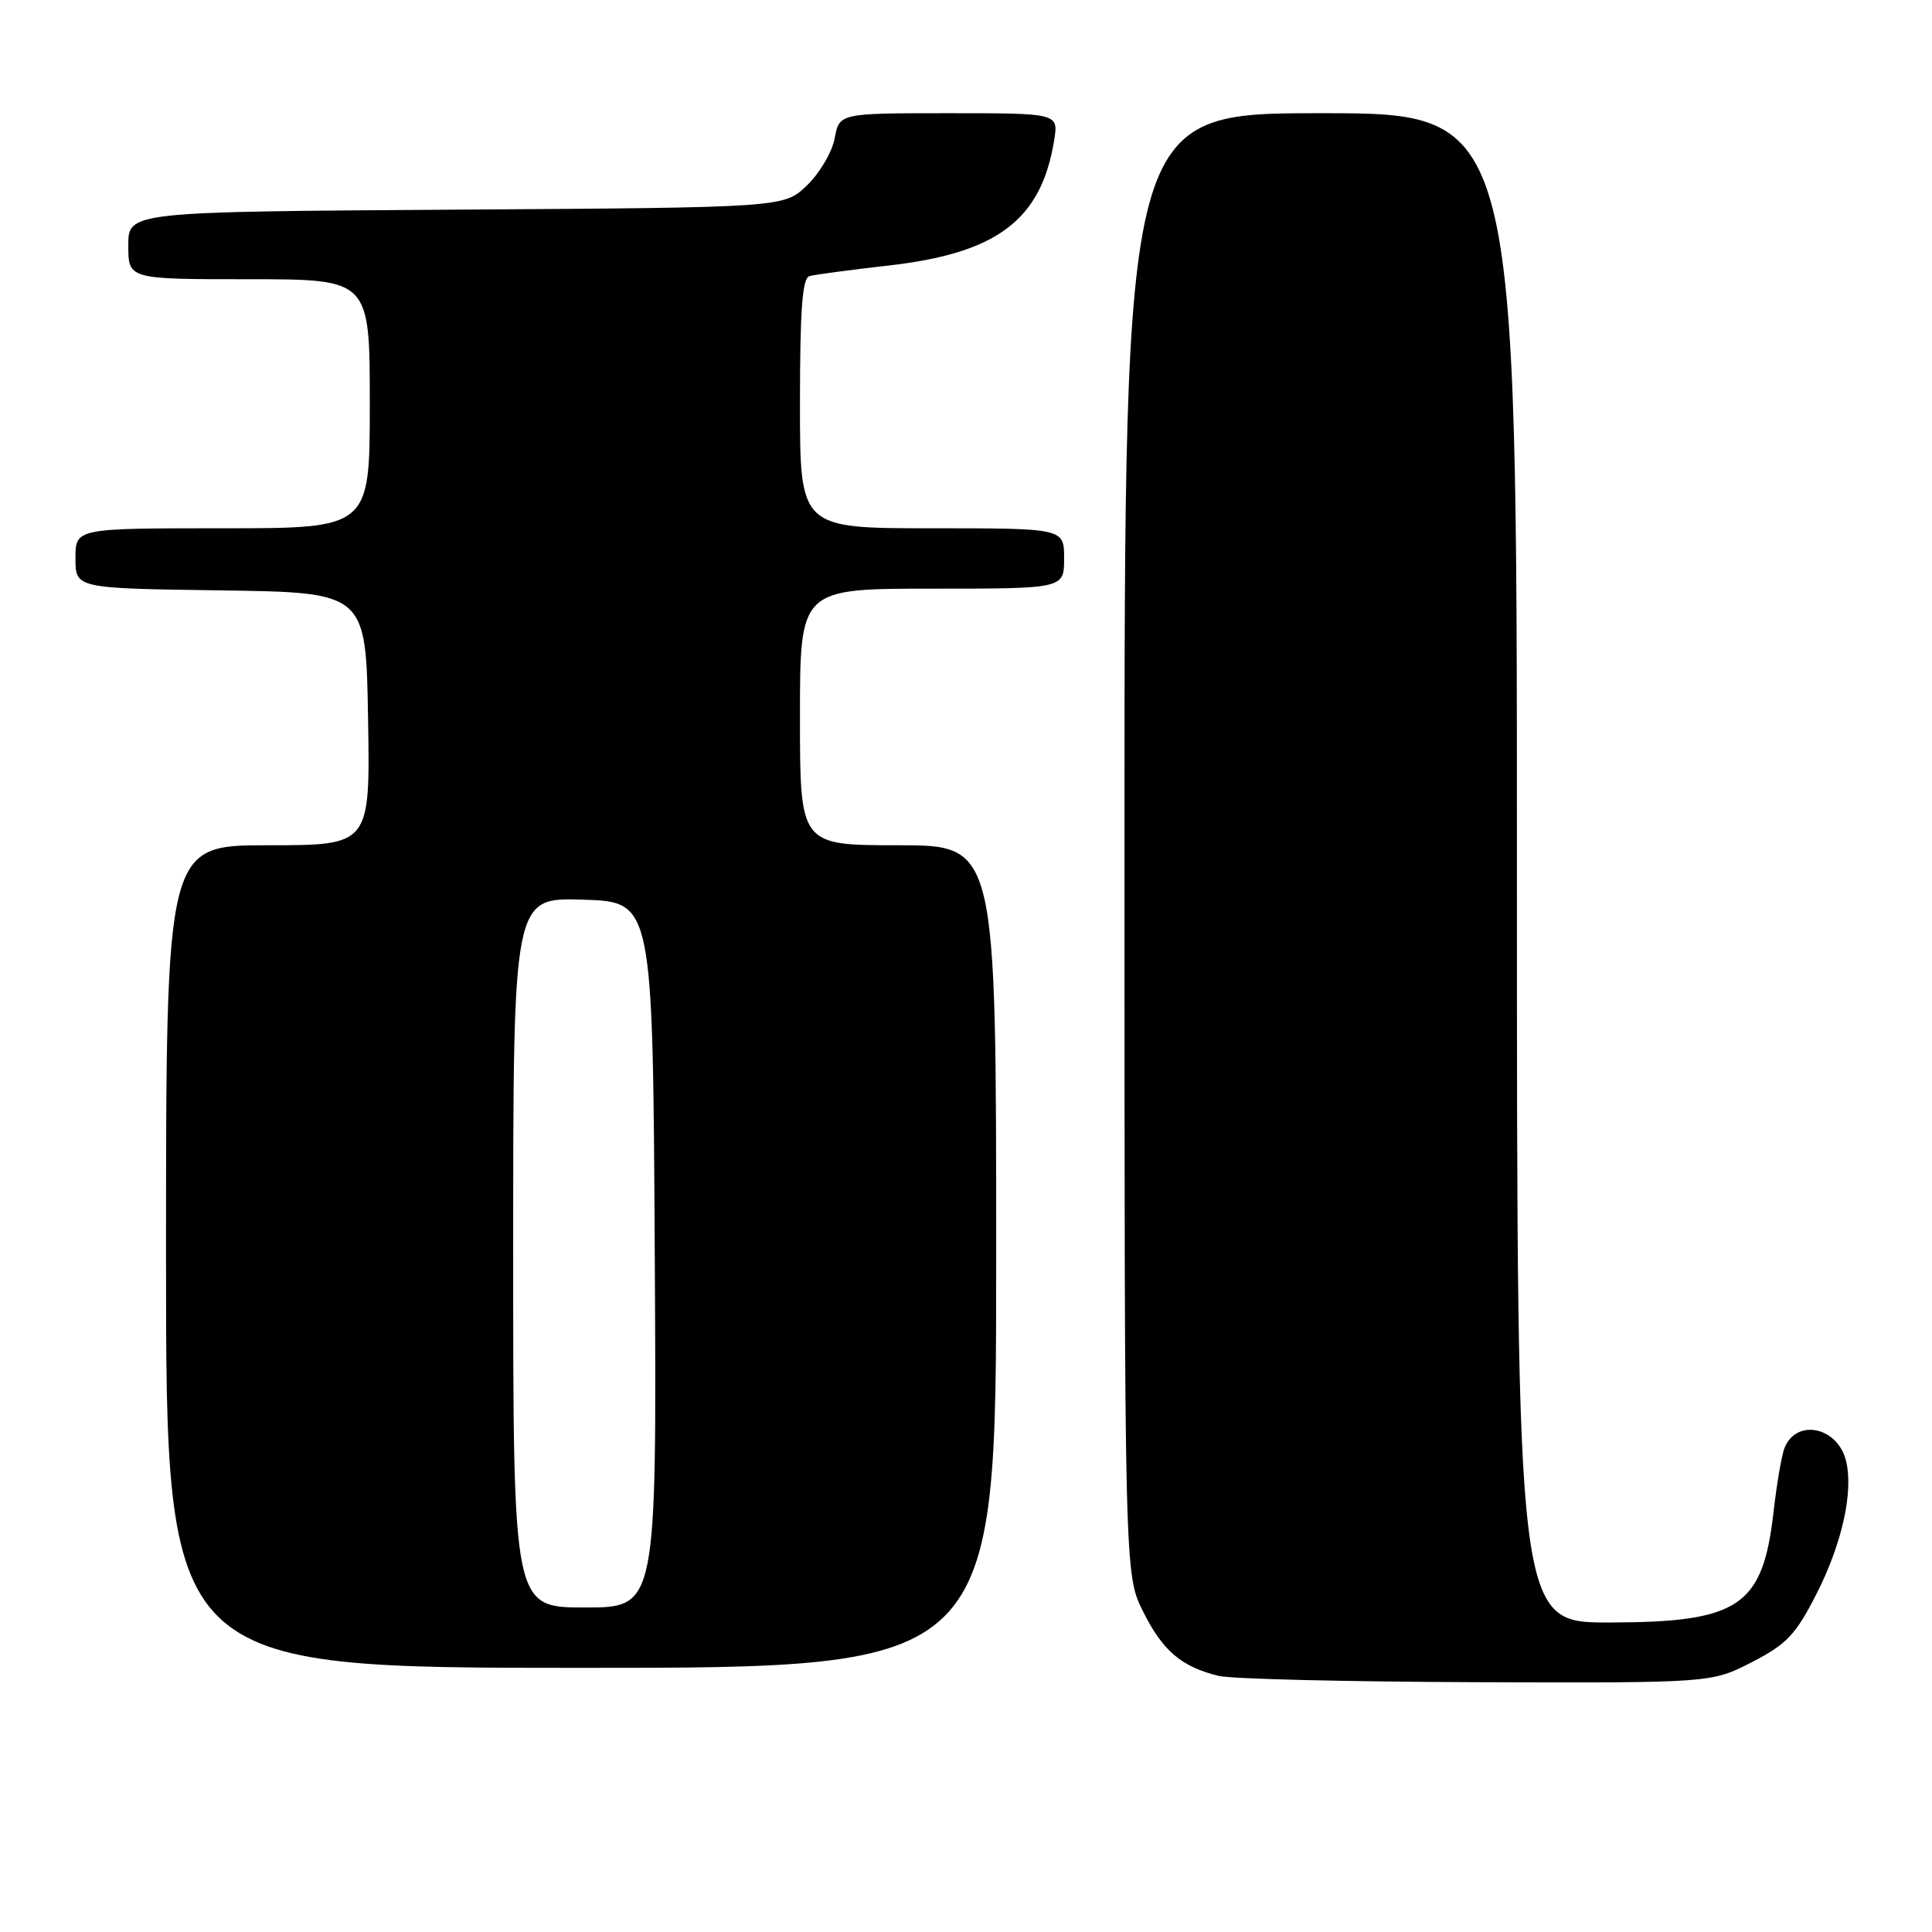 <?xml version="1.0" encoding="UTF-8" standalone="no"?>
<!DOCTYPE svg PUBLIC "-//W3C//DTD SVG 1.1//EN" "http://www.w3.org/Graphics/SVG/1.1/DTD/svg11.dtd" >
<svg xmlns="http://www.w3.org/2000/svg" xmlns:xlink="http://www.w3.org/1999/xlink" version="1.1" viewBox="0 0 256 256">
 <g >
 <path fill="currentColor"
d=" M 232.14 220.24 C 236.76 217.86 237.94 216.61 240.70 211.19 C 244.10 204.51 245.62 197.61 244.60 193.54 C 243.48 189.07 238.06 187.93 236.47 191.83 C 236.09 192.75 235.43 196.59 235.00 200.37 C 233.56 212.88 230.46 214.96 213.25 214.99 C 201.00 215.00 201.00 215.00 201.00 115.00 C 201.00 15.00 201.00 15.00 175.00 15.00 C 149.00 15.00 149.00 15.00 149.00 111.80 C 149.00 208.61 149.00 208.61 151.47 213.55 C 154.07 218.76 156.56 220.87 161.50 222.07 C 163.15 222.47 178.51 222.84 195.64 222.90 C 226.77 223.00 226.77 223.00 232.14 220.24 Z  M 132.00 166.50 C 132.00 112.00 132.00 112.00 119.00 112.00 C 106.00 112.00 106.00 112.00 106.00 95.00 C 106.00 78.00 106.00 78.00 123.50 78.00 C 141.00 78.00 141.00 78.00 141.00 74.00 C 141.00 70.00 141.00 70.00 123.50 70.00 C 106.00 70.00 106.00 70.00 106.00 53.47 C 106.00 41.10 106.31 36.85 107.25 36.59 C 107.94 36.39 112.67 35.76 117.77 35.18 C 132.14 33.55 137.97 29.14 139.68 18.60 C 140.26 15.00 140.26 15.00 125.74 15.00 C 111.22 15.00 111.22 15.00 110.60 18.32 C 110.26 20.15 108.60 22.97 106.92 24.57 C 103.87 27.50 103.87 27.50 60.44 27.78 C 17.00 28.06 17.00 28.06 17.00 32.53 C 17.00 37.00 17.00 37.00 33.00 37.00 C 49.00 37.00 49.00 37.00 49.00 53.50 C 49.00 70.00 49.00 70.00 29.50 70.00 C 10.00 70.00 10.00 70.00 10.00 73.98 C 10.00 77.96 10.00 77.96 29.25 78.23 C 48.50 78.50 48.50 78.50 48.77 95.25 C 49.05 112.00 49.05 112.00 35.52 112.00 C 22.00 112.00 22.00 112.00 22.00 166.50 C 22.00 221.00 22.00 221.00 77.00 221.00 C 132.00 221.00 132.00 221.00 132.00 166.50 Z  M 68.00 165.96 C 68.00 118.92 68.00 118.92 77.25 119.21 C 86.50 119.50 86.50 119.50 86.76 166.25 C 87.02 213.00 87.02 213.00 77.51 213.00 C 68.00 213.00 68.00 213.00 68.00 165.96 Z "/>
</g>
</svg>